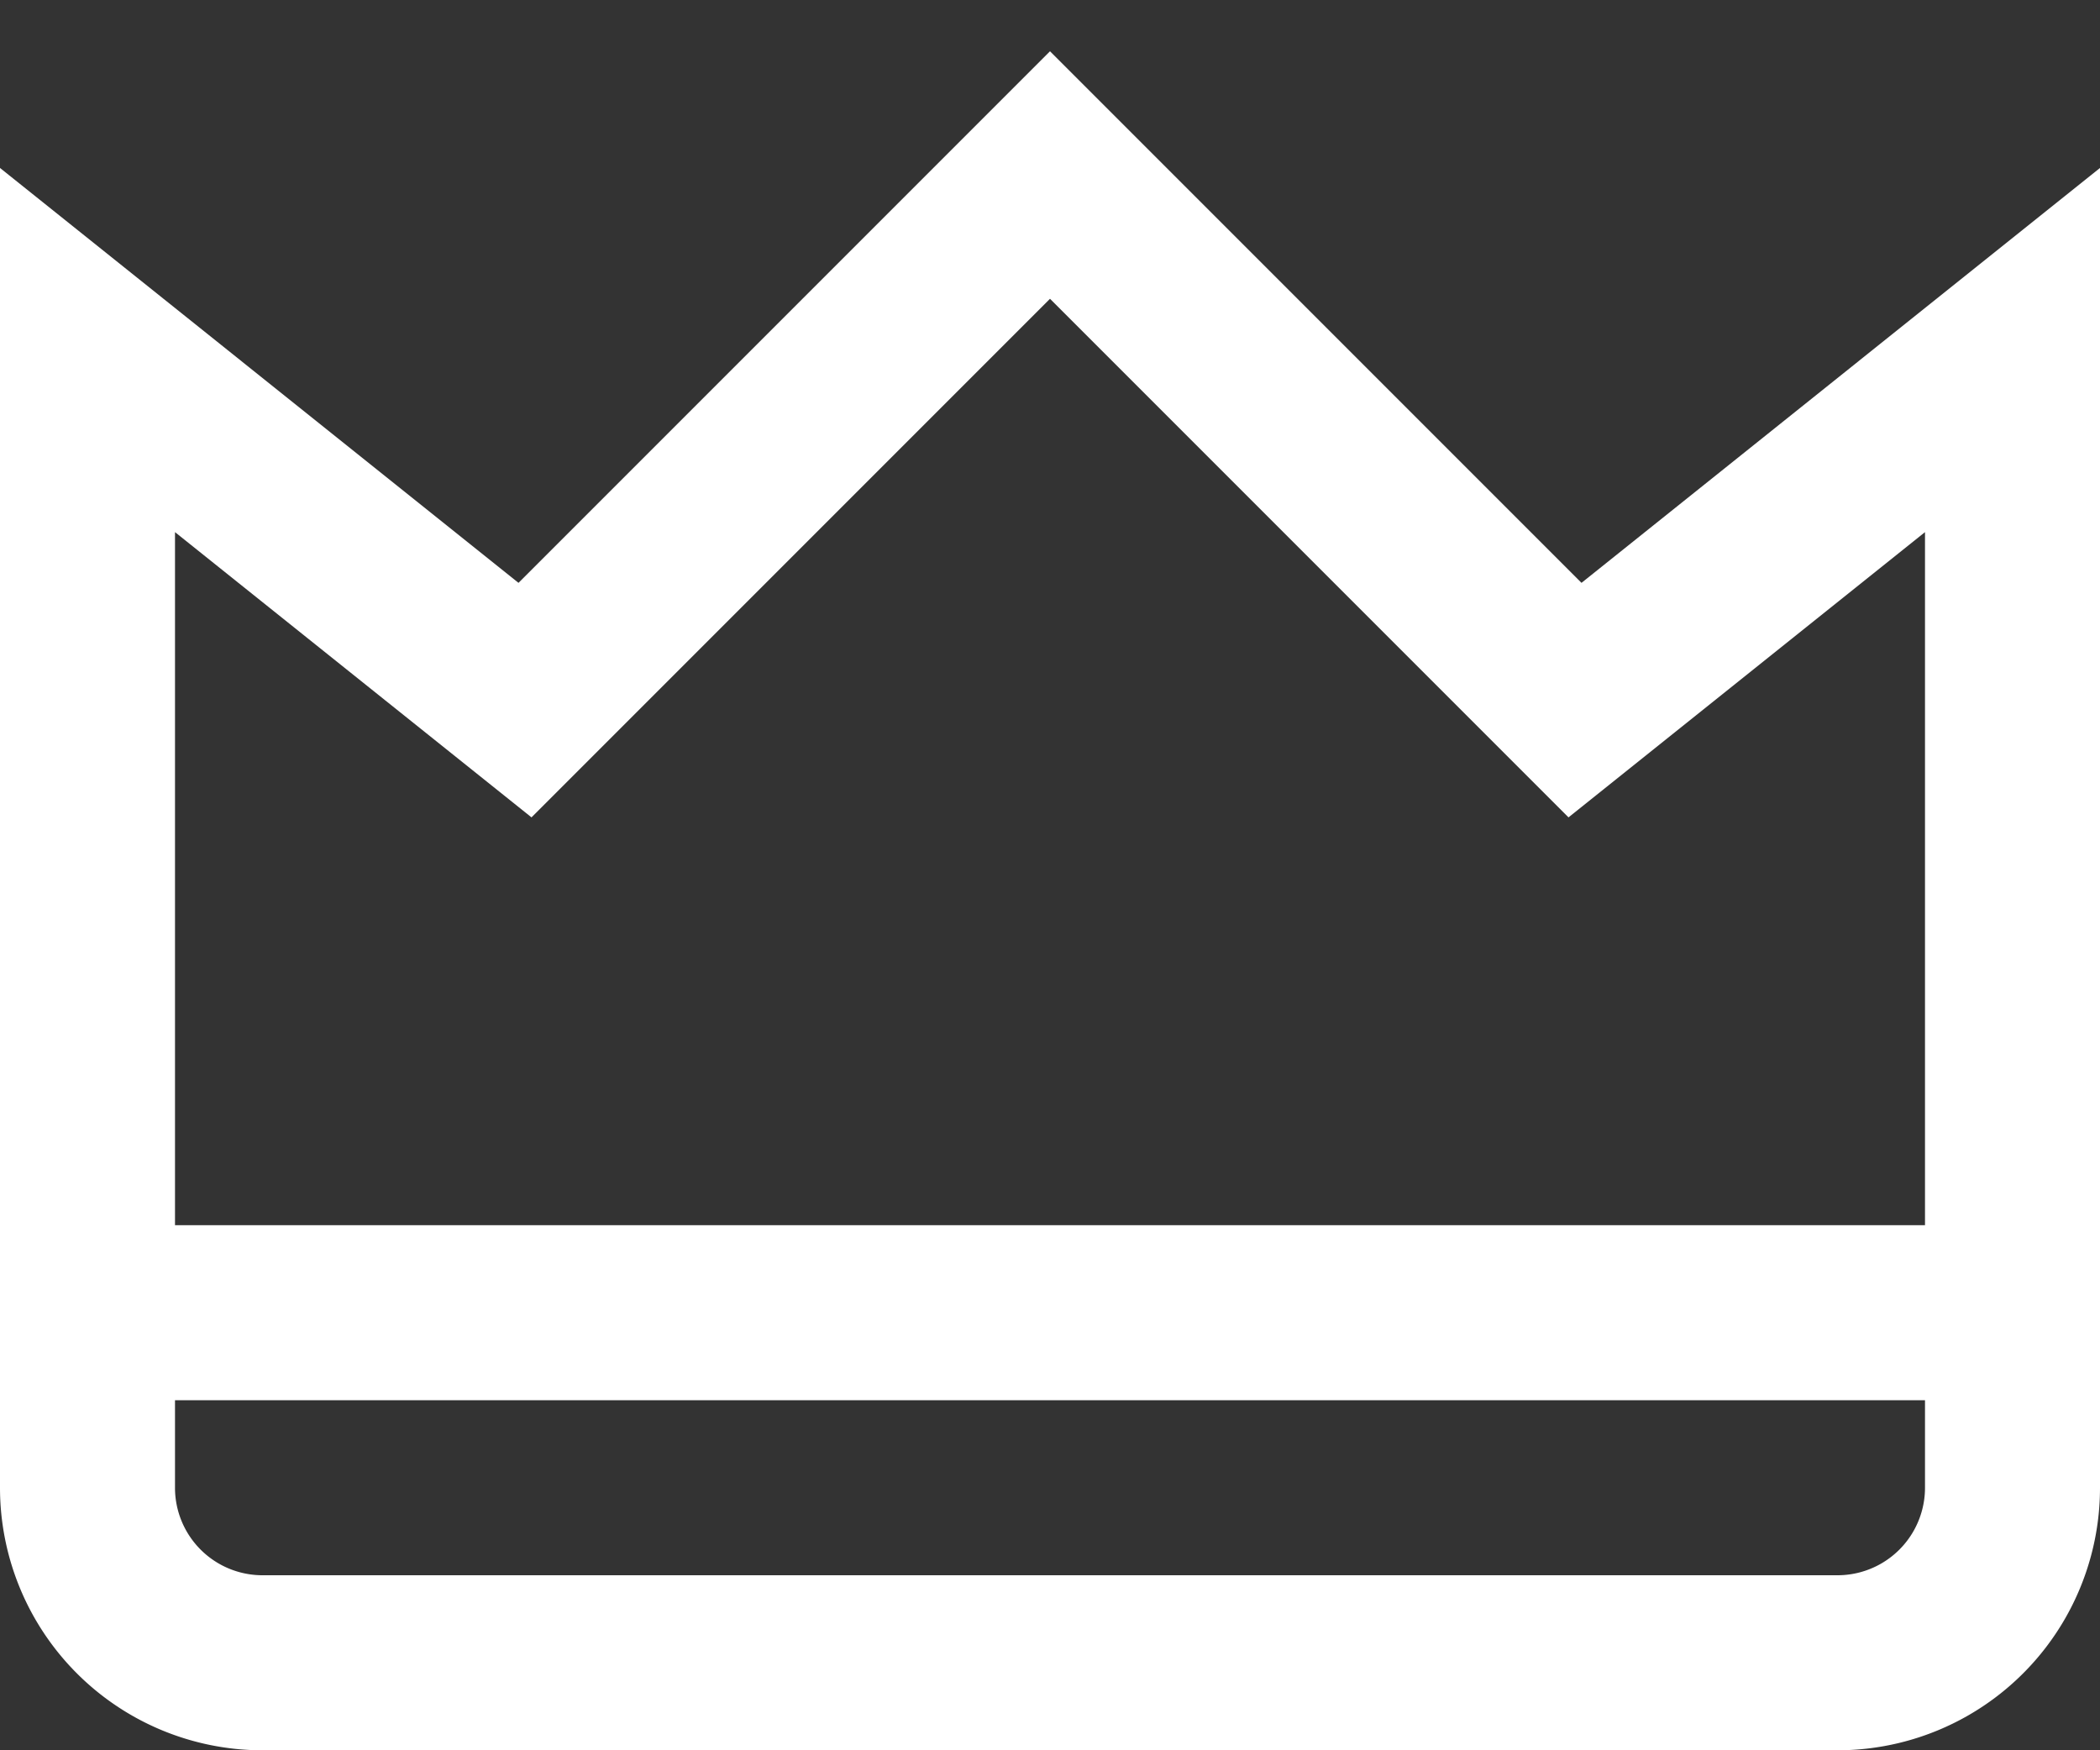 <svg xmlns="http://www.w3.org/2000/svg" width="24" height="20" viewBox="0 0 24 20">
    <rect x="0" y="0" width="24" height="20" fill="#333333" stroke="none"/>
    <path fill="none" fill-rule="evenodd" stroke="#FFF" stroke-width="2" d="M23 4v13a2 2 0 0 1-2 2H3a2 2 0 0 1-2-2V4l5 4 6-6 6 6 5-4zM1 15h22H1z"/>
</svg>

